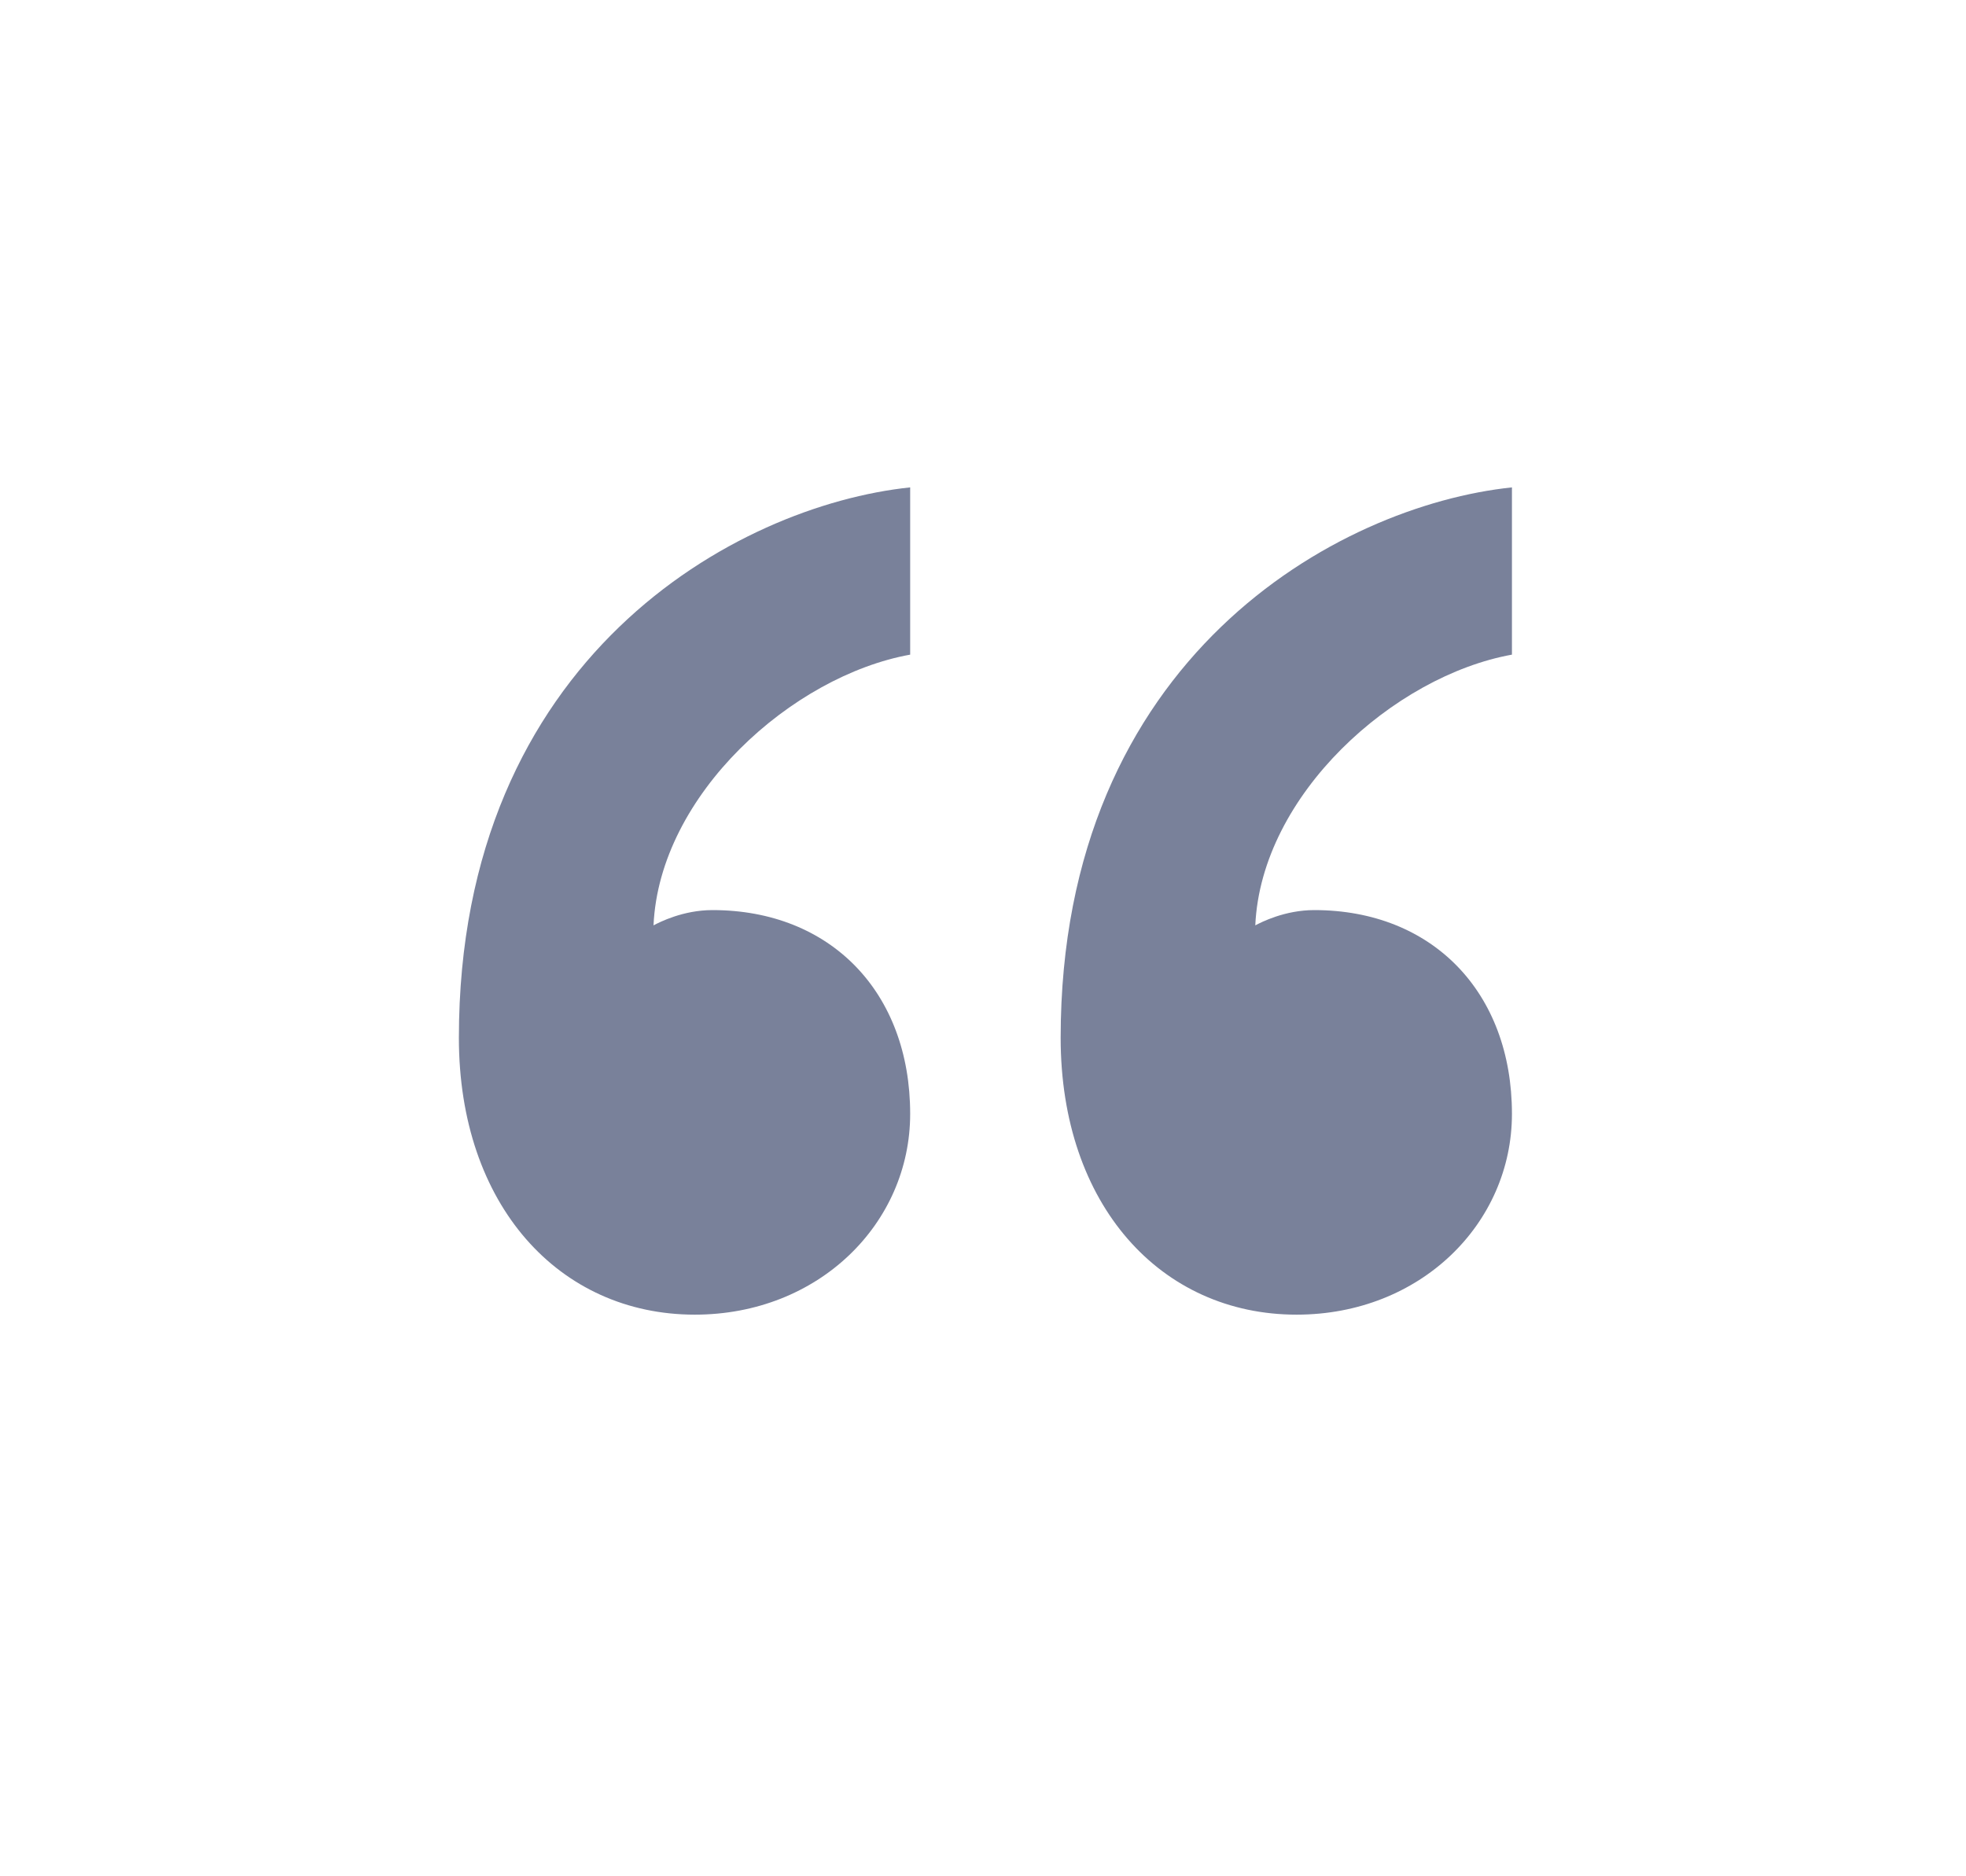 <svg width="22" height="21" viewBox="0 0 22 21" fill="none" xmlns="http://www.w3.org/2000/svg">
<path d="M14.707 10.186C16.028 10.186 16.919 11.105 16.919 12.467C16.919 13.693 15.896 14.714 14.509 14.714C12.991 14.714 11.869 13.488 11.869 11.616C11.869 7.361 14.972 5.659 16.919 5.455L16.919 7.327C15.599 7.565 14.113 8.893 14.047 10.357C14.113 10.322 14.377 10.186 14.707 10.186Z" fill="#79819A"/>
<path d="M7.973 10.186C9.294 10.186 10.185 11.105 10.185 12.467C10.185 13.693 9.162 14.714 7.775 14.714C6.257 14.714 5.135 13.488 5.135 11.616C5.135 7.361 8.238 5.659 10.185 5.455V7.327C8.865 7.565 7.379 8.893 7.313 10.357C7.379 10.322 7.643 10.186 7.973 10.186Z" fill="#79819A"/>
</svg>
